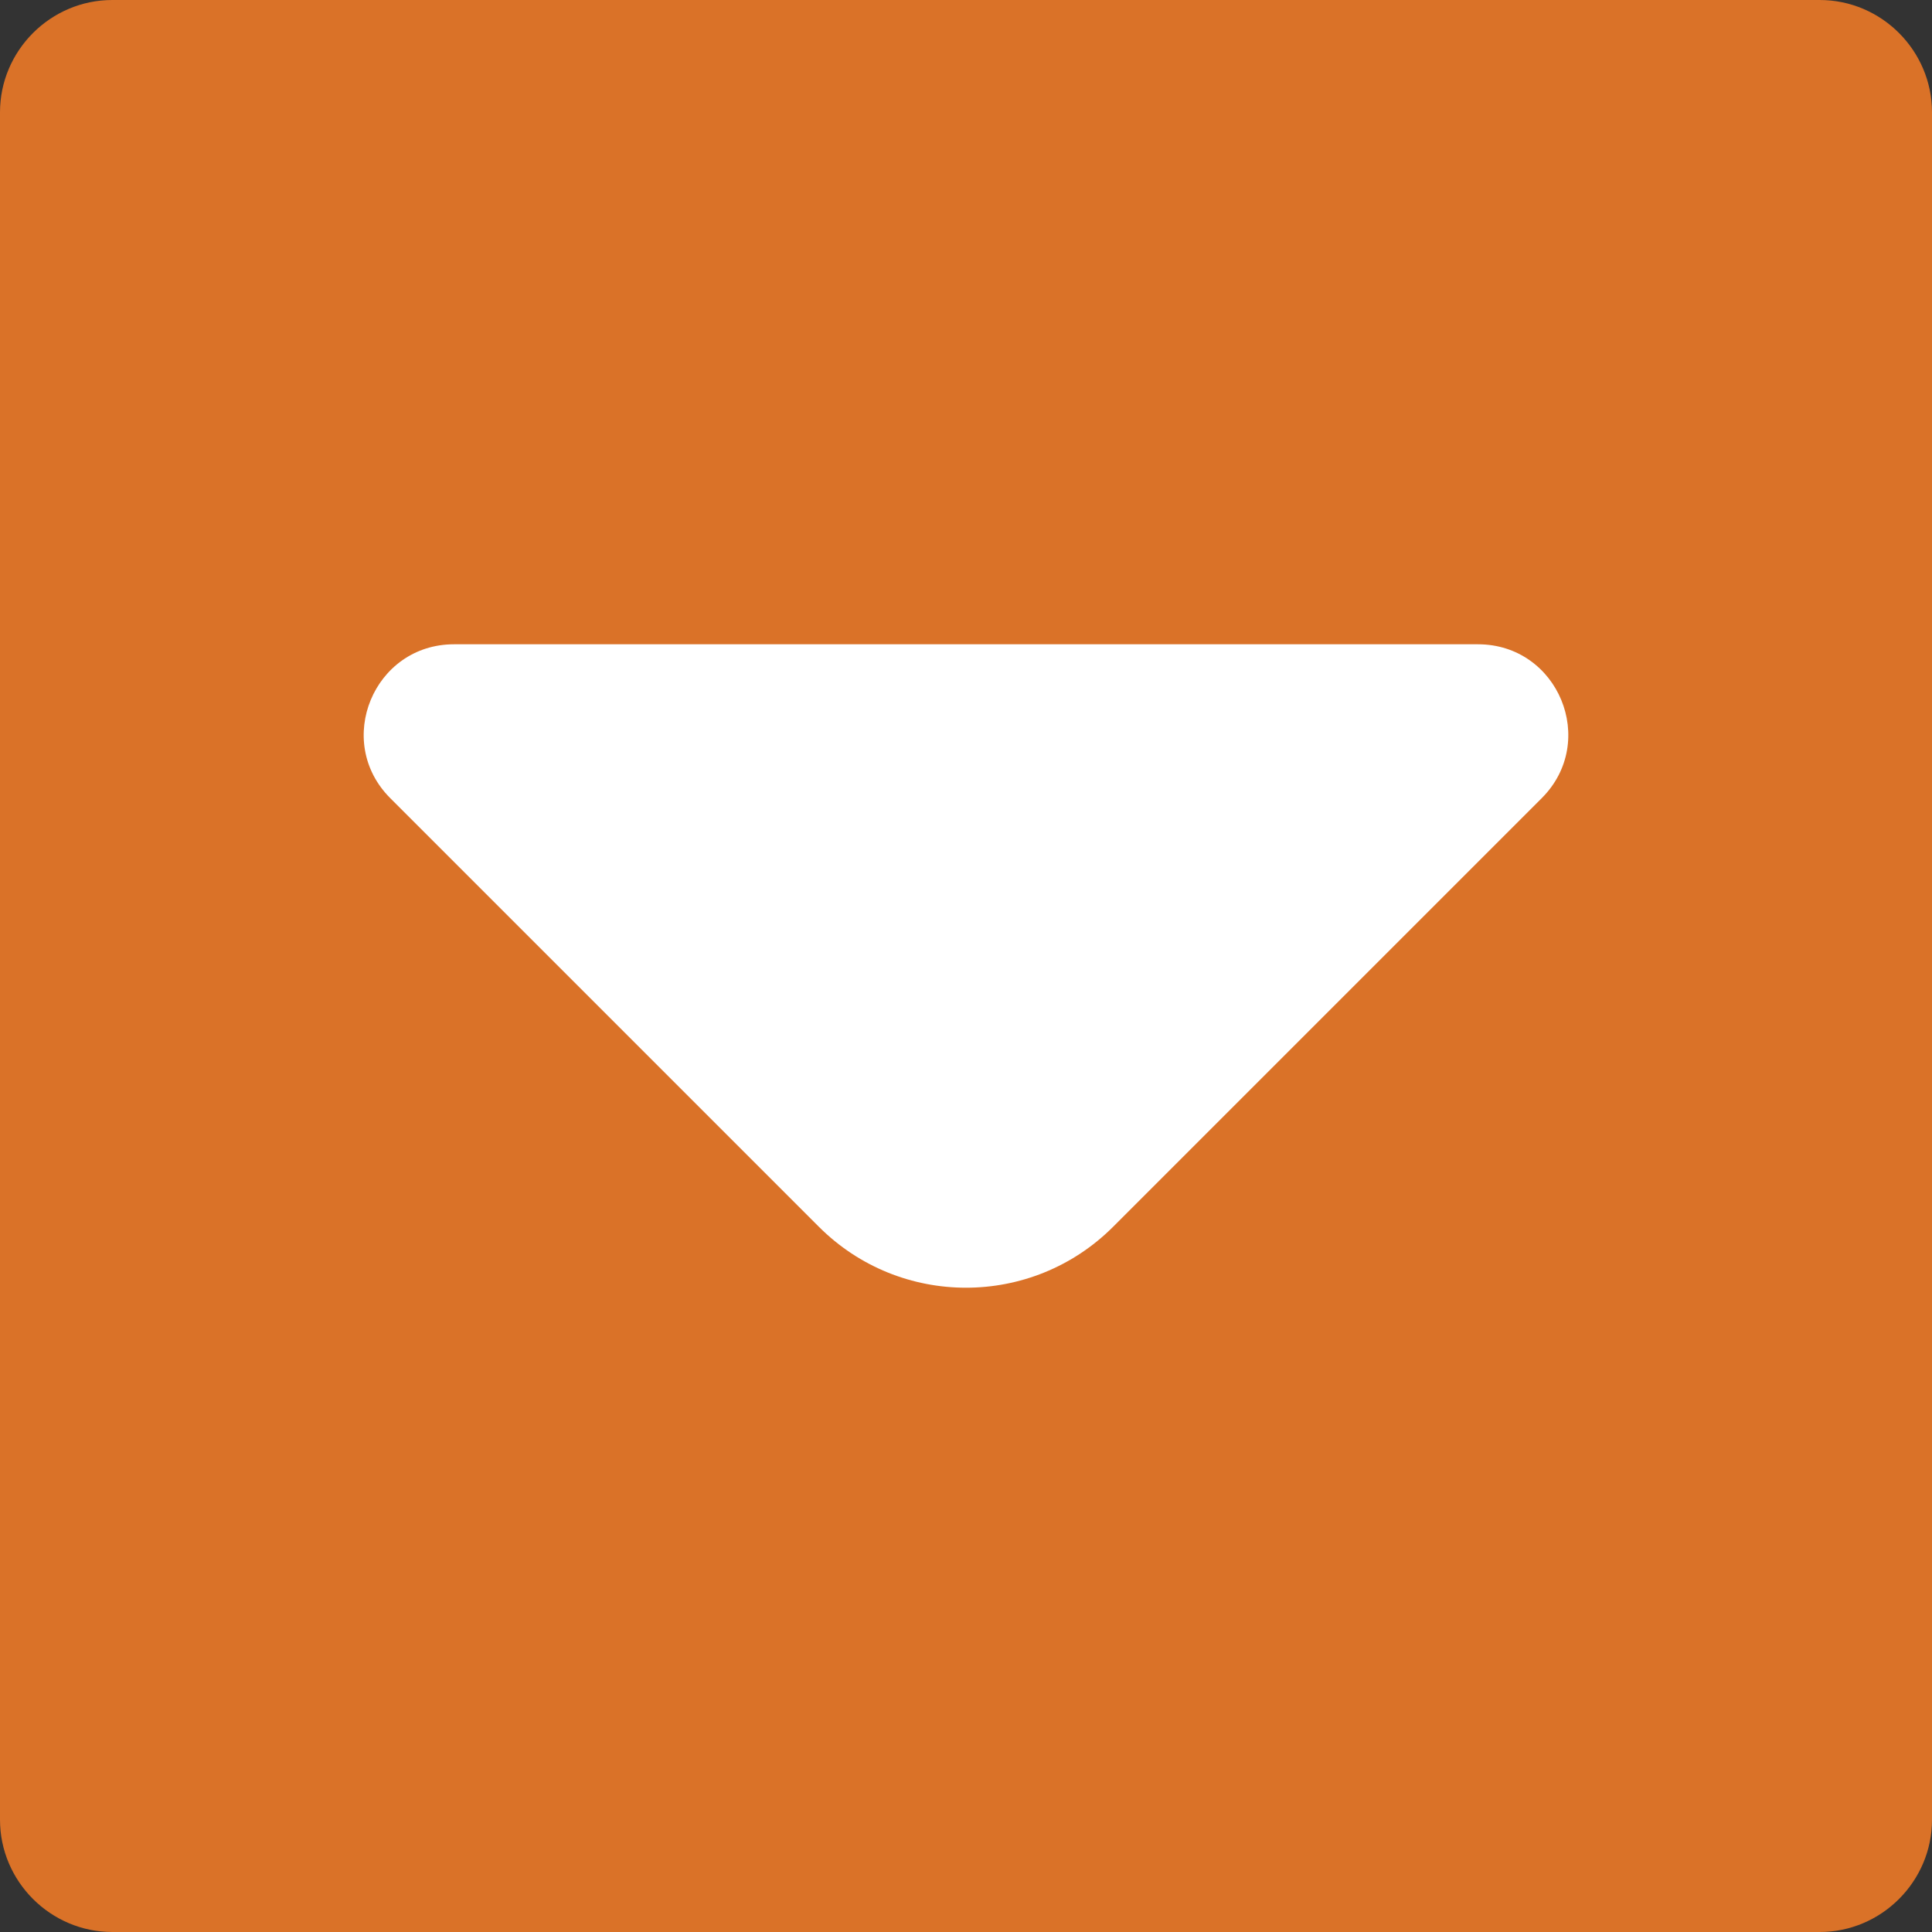 <svg xmlns="http://www.w3.org/2000/svg" viewBox="0 0 206.37 206.37" overflow="visible"><rect x="0" y="0" width="206.37" height="206.37" fill="#333333" stroke="none"/><path d="M194.37 206.37H12c-6.6 0-12-5.4-12-12V12C0 5.4 5.4 0 12 0h182.37c6.6 0 12 5.4 12 12v182.37c0 6.6-5.4 12-12 12z" fill="#da7228"/><path d="M164.68 85.26c6.07-6.07 1.77-16.44-6.81-16.44H48.5c-8.58 0-12.88 10.38-6.81 16.44l45.78 45.78c8.68 8.68 22.75 8.68 31.43 0l45.78-45.78z" fill="#fff"/></svg>
